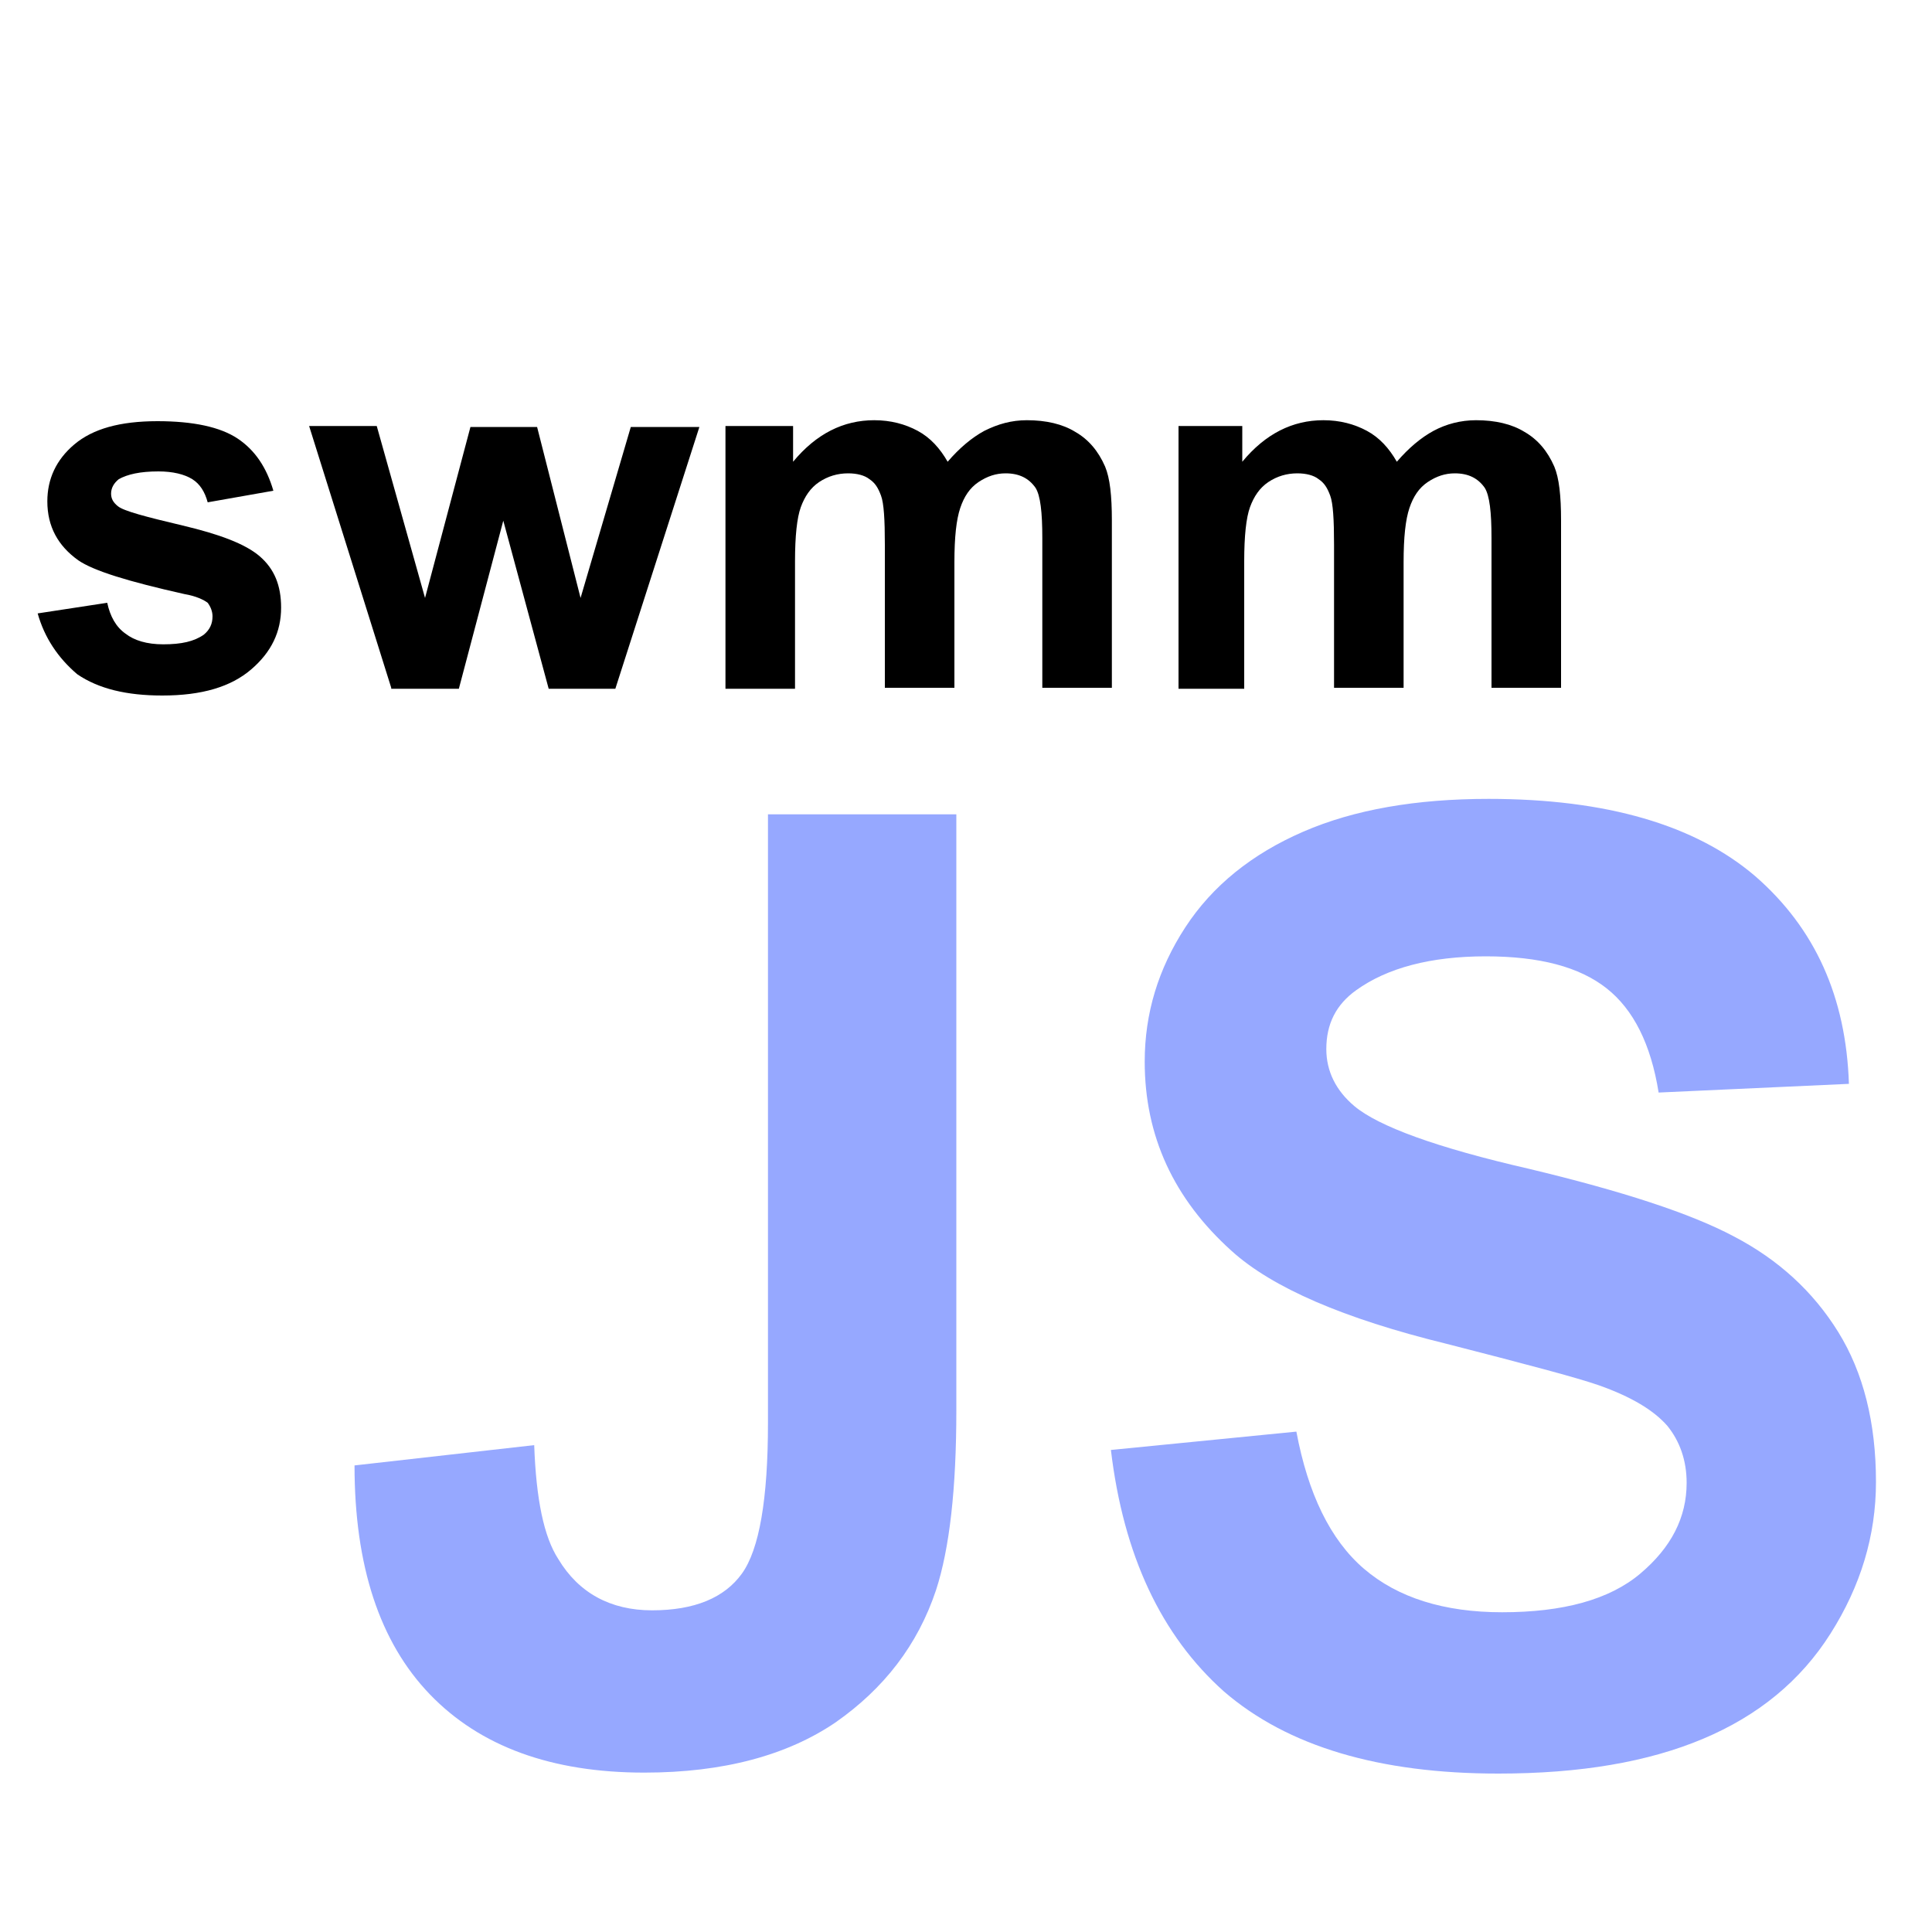 <?xml version="1.0" encoding="utf-8"?>
<!-- Generator: Adobe Illustrator 25.0.1, SVG Export Plug-In . SVG Version: 6.00 Build 0)  -->
<svg version="1.1" id="Layer_1" xmlns="http://www.w3.org/2000/svg" xmlns:xlink="http://www.w3.org/1999/xlink" x="0px" y="0px"
	 viewBox="0 0 200 200" style="enable-background:new 0 0 200 200;" xml:space="preserve">
<style type="text/css">
	.st0{opacity:0.5;}
	.st1{fill:#2E51FF;}
</style>
<g>
	<path d="M3.9,63.5l7.2-1.1c0.3,1.4,0.9,2.5,1.9,3.2c0.9,0.7,2.2,1.1,3.9,1.1c1.9,0,3.2-0.3,4.2-1c0.6-0.5,0.9-1.1,0.9-1.9
		c0-0.5-0.2-1-0.5-1.4c-0.4-0.3-1.2-0.7-2.4-0.9c-5.8-1.3-9.4-2.4-11-3.5c-2.1-1.5-3.2-3.5-3.2-6.1c0-2.3,0.9-4.3,2.8-5.9
		c1.9-1.6,4.7-2.4,8.6-2.4c3.7,0,6.5,0.6,8.3,1.8c1.8,1.2,3,3,3.7,5.4l-6.8,1.2c-0.3-1.1-0.8-1.9-1.6-2.4s-2-0.8-3.5-0.8
		c-1.9,0-3.2,0.3-4.1,0.8c-0.5,0.4-0.8,0.9-0.8,1.5c0,0.5,0.2,0.9,0.7,1.3c0.6,0.5,2.9,1.1,6.7,2s6.5,1.9,8,3.2
		c1.5,1.3,2.2,3,2.2,5.3c0,2.5-1,4.6-3.1,6.4c-2.1,1.8-5.1,2.7-9.2,2.7c-3.7,0-6.6-0.7-8.8-2.2C6,68.1,4.6,66,3.9,63.5z"/>
	<path d="M40.5,71.2L32,44.1h7L44,61.9l4.7-17.7h6.9l4.5,17.7l5.2-17.7h7.1l-8.7,27.1h-6.9l-4.7-17.4l-4.6,17.4H40.5z"/>
	<path d="M75.5,44.1h6.6v3.7c2.4-2.9,5.2-4.3,8.4-4.3c1.7,0,3.2,0.4,4.5,1.1c1.3,0.7,2.3,1.8,3.1,3.2c1.2-1.4,2.5-2.5,3.8-3.2
		c1.4-0.7,2.8-1.1,4.4-1.1c2,0,3.7,0.4,5,1.2c1.4,0.8,2.4,2,3.1,3.6c0.5,1.2,0.7,3,0.7,5.6v17.3h-7.2V55.7c0-2.7-0.2-4.4-0.7-5.2
		c-0.7-1-1.7-1.5-3.1-1.5c-1,0-1.9,0.3-2.8,0.9s-1.5,1.5-1.9,2.7c-0.4,1.2-0.6,3-0.6,5.6v13h-7.2V56.4c0-2.6-0.1-4.3-0.4-5.1
		c-0.3-0.8-0.6-1.3-1.2-1.7c-0.5-0.4-1.3-0.6-2.2-0.6c-1.1,0-2.1,0.3-3,0.9c-0.9,0.6-1.5,1.5-1.9,2.6c-0.4,1.1-0.6,3-0.6,5.6v13.2
		h-7.2V44.1z"/>
	<path d="M122,44.1h6.6v3.7c2.4-2.9,5.2-4.3,8.4-4.3c1.7,0,3.2,0.4,4.5,1.1c1.3,0.7,2.3,1.8,3.1,3.2c1.2-1.4,2.5-2.5,3.8-3.2
		s2.8-1.1,4.4-1.1c2,0,3.7,0.4,5,1.2c1.4,0.8,2.4,2,3.1,3.6c0.5,1.2,0.7,3,0.7,5.6v17.3h-7.2V55.7c0-2.7-0.2-4.4-0.7-5.2
		c-0.7-1-1.7-1.5-3.1-1.5c-1,0-1.9,0.3-2.8,0.9c-0.9,0.6-1.5,1.5-1.9,2.7c-0.4,1.2-0.6,3-0.6,5.6v13h-7.2V56.4
		c0-2.6-0.1-4.3-0.4-5.1c-0.3-0.8-0.6-1.3-1.2-1.7c-0.5-0.4-1.3-0.6-2.2-0.6c-1.1,0-2.1,0.3-3,0.9c-0.9,0.6-1.5,1.5-1.9,2.6
		c-0.4,1.1-0.6,3-0.6,5.6v13.2H122V44.1z"/>
</g>
<g class="st0">
	<path class="st1" d="M79.4,84.3H99v61.7c0,8.1-0.7,14.3-2.1,18.6c-1.9,5.7-5.4,10.2-10.4,13.7c-5,3.4-11.6,5.2-19.8,5.2
		c-9.6,0-17-2.7-22.2-8.1s-7.8-13.3-7.8-23.7l18.6-2.1c0.2,5.6,1,9.5,2.5,11.8c2.1,3.5,5.4,5.3,9.7,5.3c4.4,0,7.5-1.3,9.3-3.8
		c1.8-2.5,2.7-7.7,2.7-15.6V84.3z"/>
	<path class="st1" d="M115,150.1l19.2-1.9c1.2,6.4,3.5,11.2,7,14.2c3.5,3,8.3,4.5,14.3,4.5c6.3,0,11.1-1.3,14.3-4
		c3.2-2.7,4.8-5.8,4.8-9.4c0-2.3-0.7-4.3-2-5.9c-1.4-1.6-3.7-3-7.1-4.2c-2.3-0.8-7.6-2.2-15.8-4.3c-10.6-2.6-18-5.8-22.2-9.6
		c-6-5.4-9-11.9-9-19.6c0-5,1.4-9.6,4.2-13.9c2.8-4.3,6.9-7.6,12.2-9.9c5.3-2.3,11.7-3.4,19.2-3.4c12.2,0,21.4,2.7,27.6,8
		c6.2,5.4,9.4,12.5,9.7,21.5l-19.7,0.9c-0.8-5-2.6-8.6-5.4-10.8s-6.9-3.3-12.5-3.3c-5.7,0-10.2,1.2-13.4,3.5
		c-2.1,1.5-3.1,3.5-3.1,6.1c0,2.3,1,4.3,2.9,5.9c2.5,2.1,8.5,4.3,18.1,6.5c9.6,2.3,16.7,4.6,21.2,7c4.6,2.4,8.2,5.7,10.8,9.9
		c2.6,4.2,3.9,9.4,3.9,15.5c0,5.6-1.6,10.8-4.7,15.7c-3.1,4.9-7.5,8.5-13.2,10.9c-5.7,2.4-12.7,3.6-21.2,3.6
		c-12.3,0-21.8-2.8-28.4-8.5C120.2,169.3,116.3,161,115,150.1z"/>
</g>
</svg>
